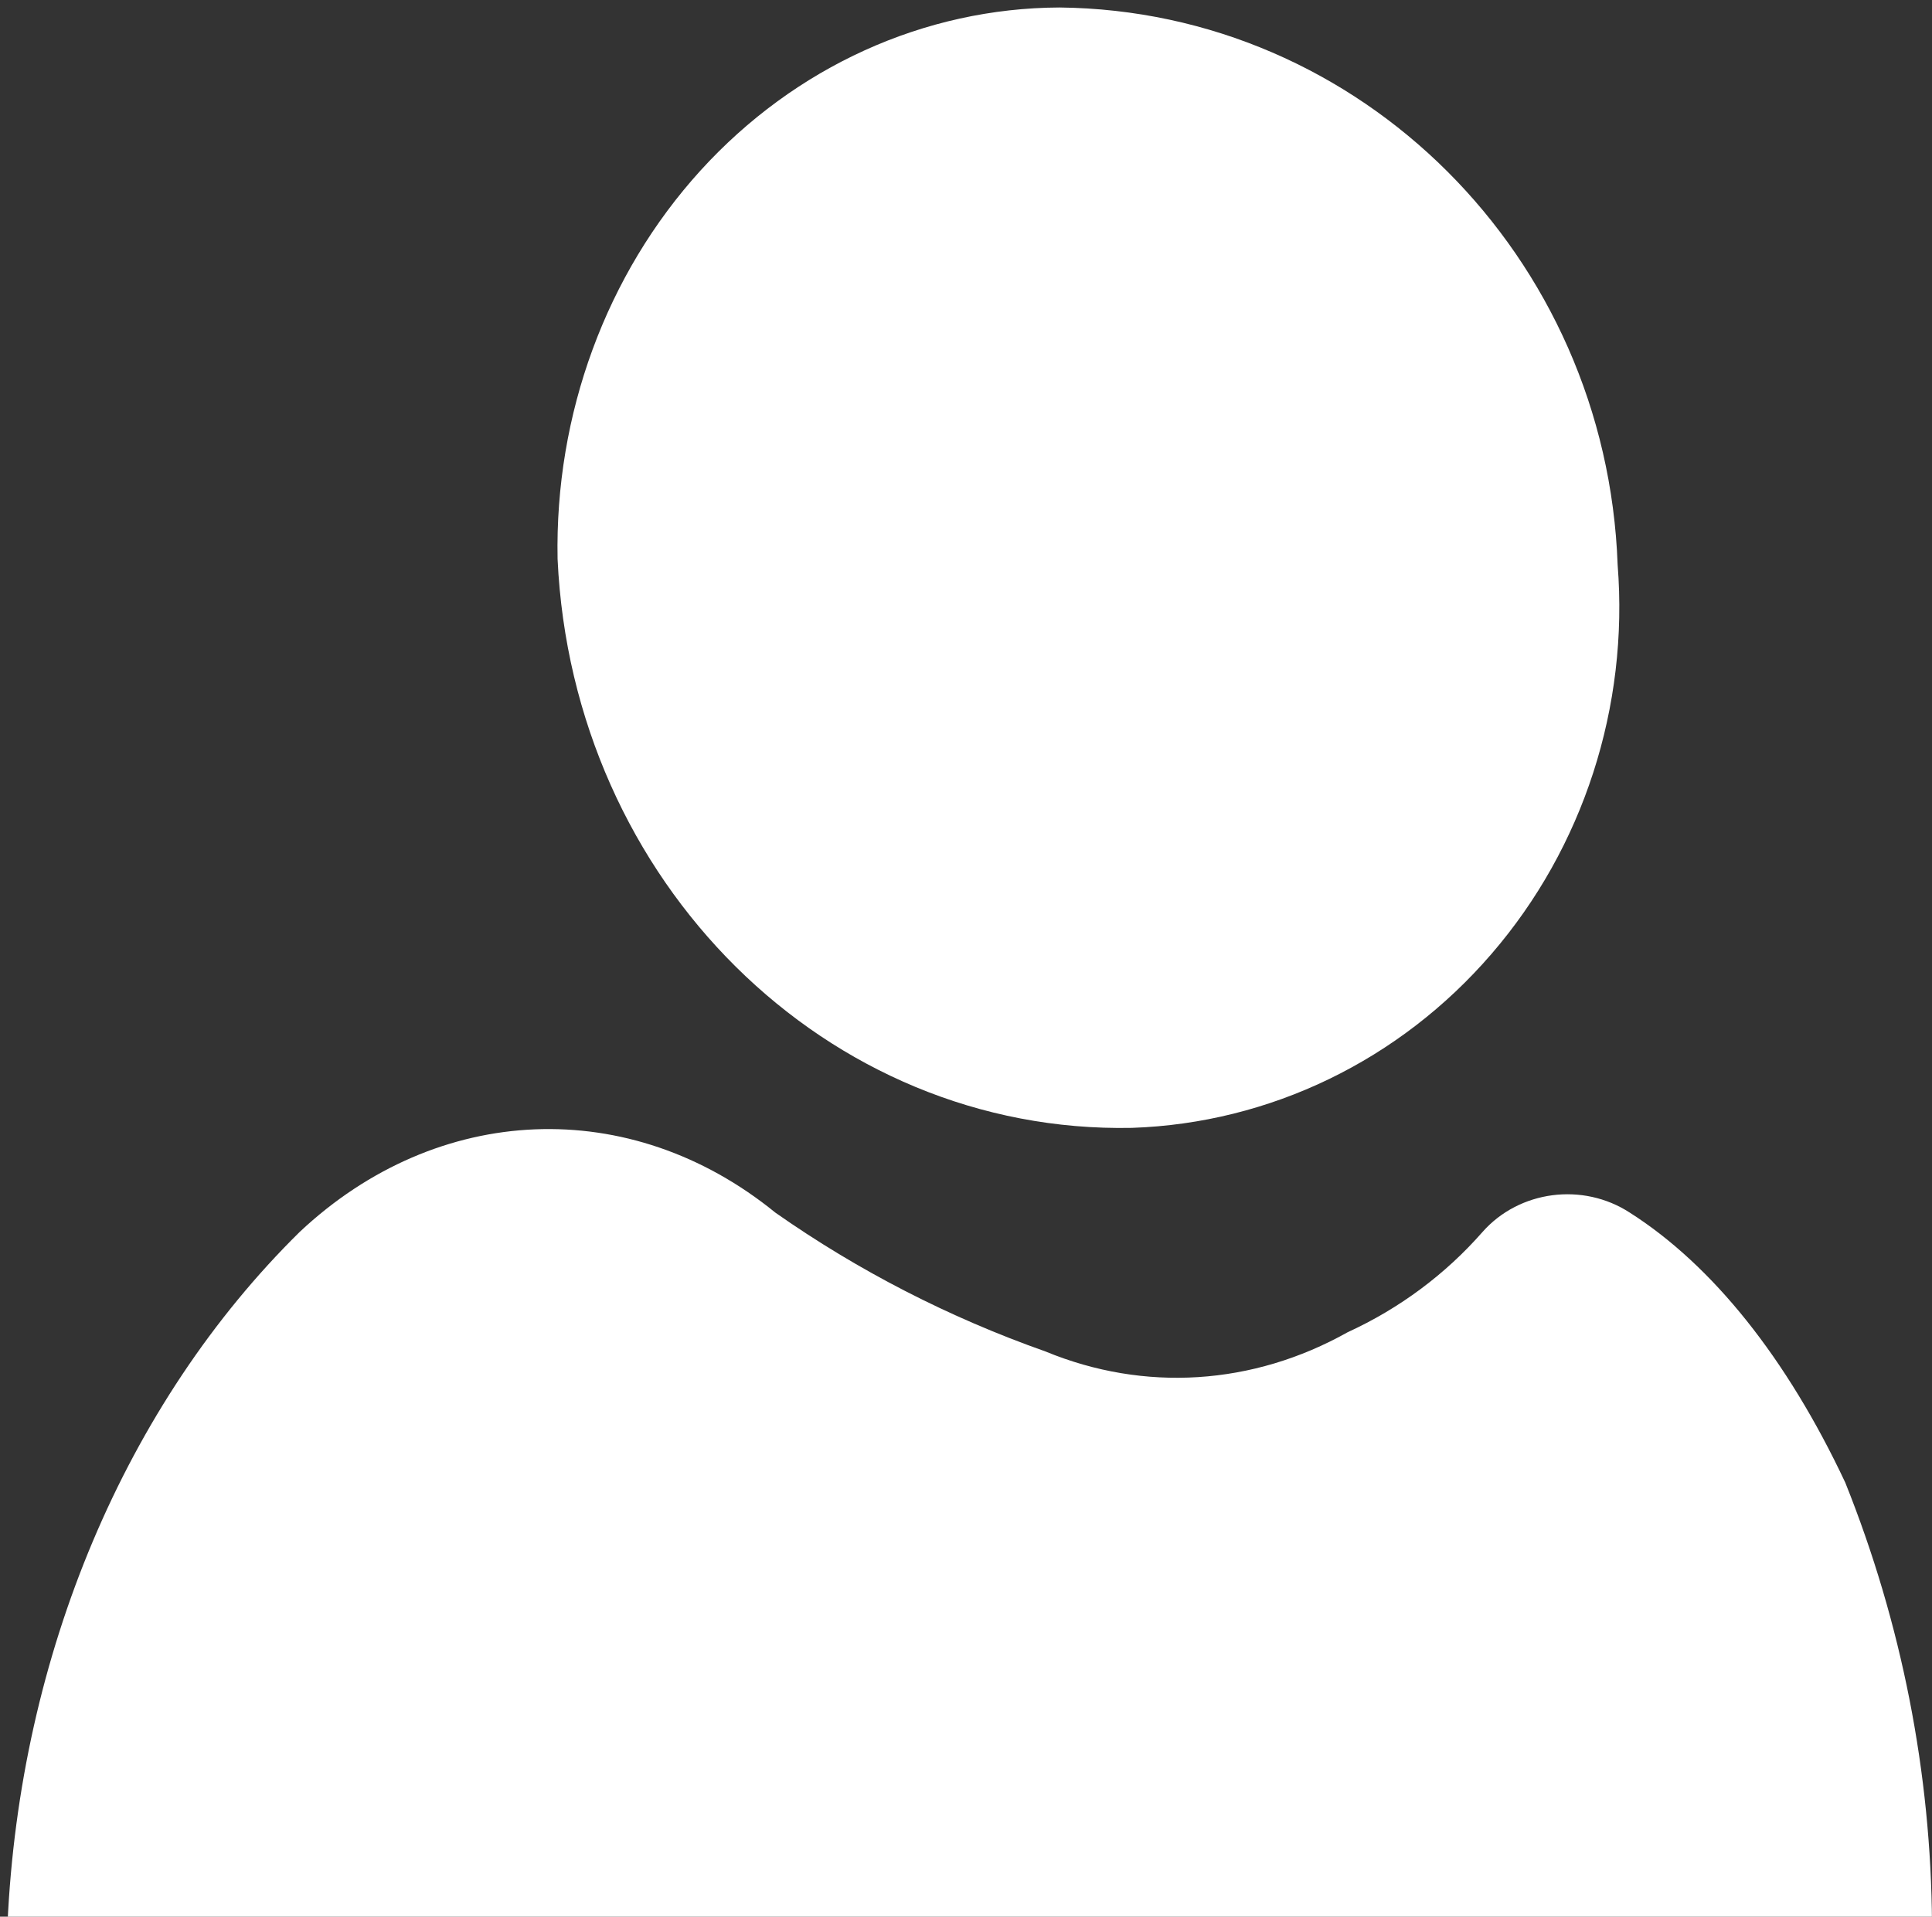 <?xml version="1.0" encoding="UTF-8"?>
<!DOCTYPE svg PUBLIC "-//W3C//DTD SVG 1.1//EN" "http://www.w3.org/Graphics/SVG/1.1/DTD/svg11.dtd">
<svg xmlns="http://www.w3.org/2000/svg" xmlns:xlink="http://www.w3.org/1999/xlink" version="1.1" width="129px" height="128px" viewBox="-0.5 -0.5 129 128"><rect x="-0.5" y="-0.5" width="129" height="128" fill="#333333" stroke="none"/><defs/><g><g data-cell-id="0"><g data-cell-id="1"><g data-cell-id="jO6dgmZSRIfbelJLF-w5-2"><g><path d="M 36.73 36.83 C 36.54 27.16 39.98 17.81 46.28 10.88 C 52.58 3.96 61.21 0.04 70.24 0 C 90.36 0.21 106.77 16.59 107.51 37.22 C 108.26 46.7 105.22 56.1 99.09 63.2 C 92.97 70.31 84.29 74.51 75.08 74.82 C 54.71 75.23 37.72 58.4 36.73 36.83 Z M 0 128 C 0.81 110 7.88 93.23 19.51 81.77 C 28.73 73.11 41.58 72.59 51.27 80.48 C 56.8 84.36 62.87 87.48 69.3 89.75 C 75.91 92.48 83.15 92.02 89.48 88.47 C 92.95 86.88 96.02 84.59 98.49 81.77 C 100.94 79 105.18 78.44 108.32 80.48 C 113.85 84 118.81 90.21 122.71 98.51 C 126.48 107.92 128.44 117.9 128.5 127.97 Z" fill="#ffffff" stroke="none" pointer-events="all"/></g></g></g></g></g></svg>